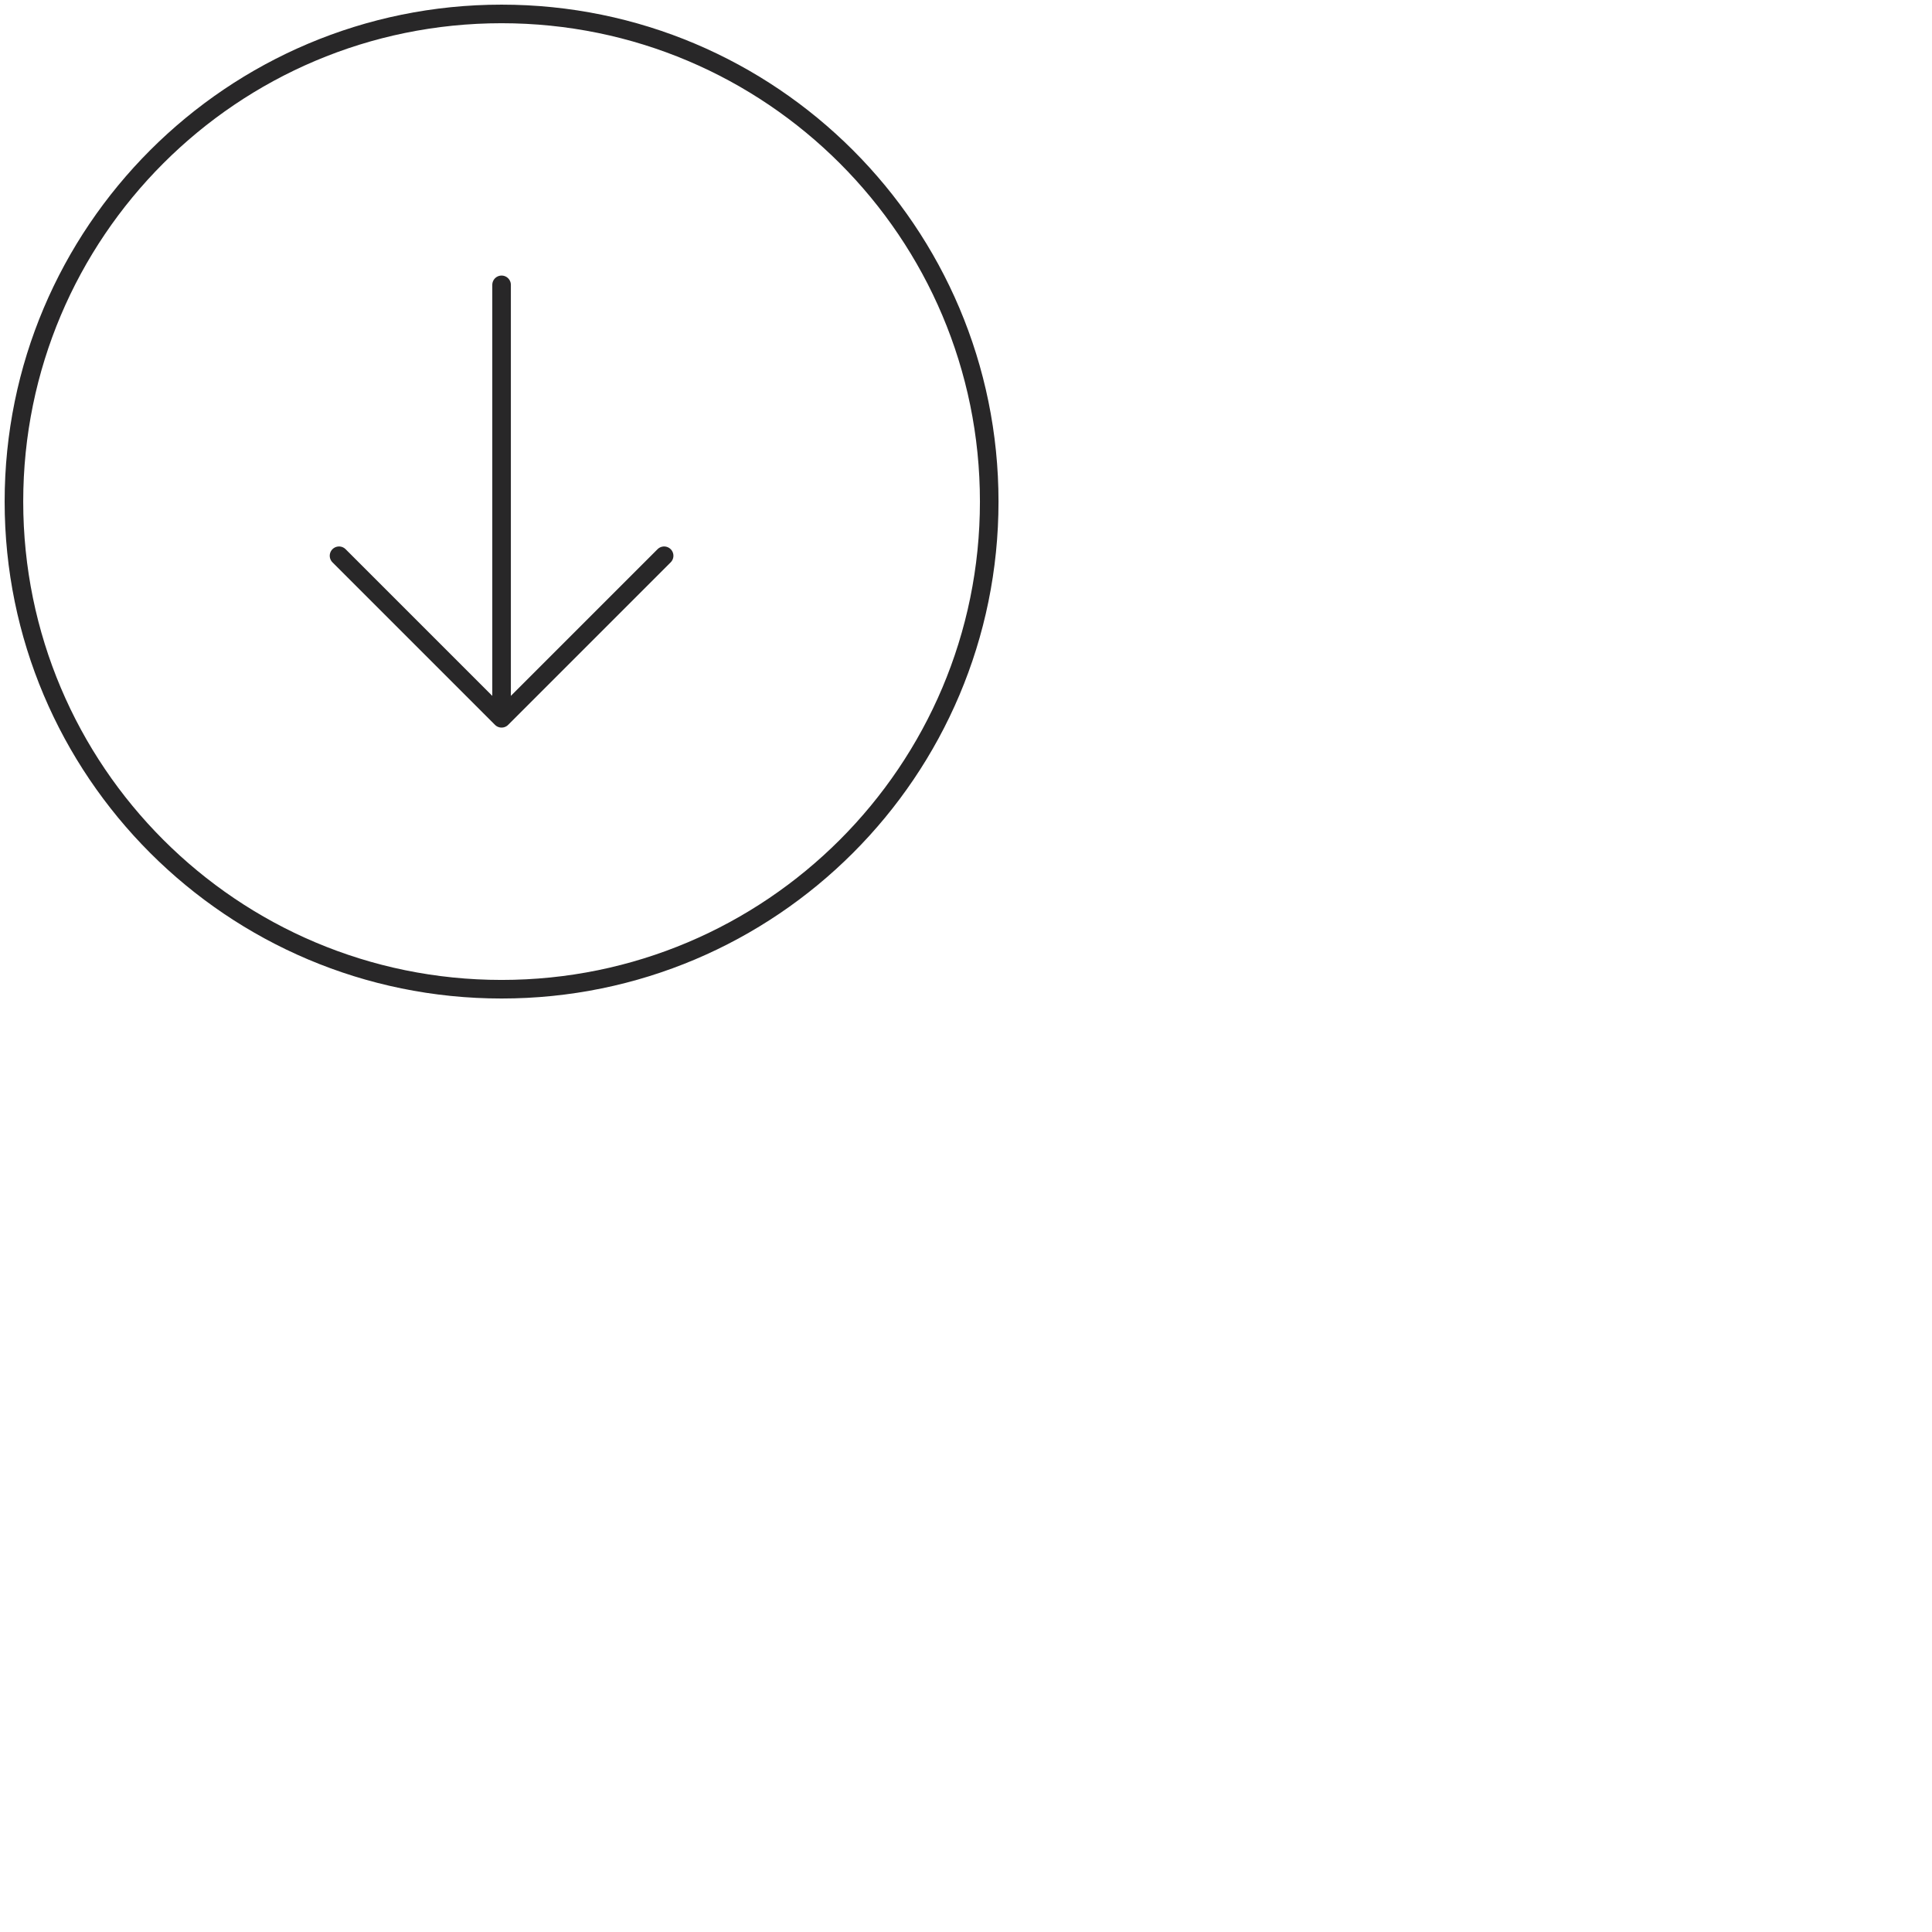 <svg width="108" height="108" viewBox="0 0 208 208" fill="none" xmlns="http://www.w3.org/2000/svg">
<path d="M36.5 59.833L54 77.333M54 77.333L71.5 59.833M54 77.333V30.667M106.5 54C106.5 25.005 82.995 1.5 54 1.5C25.005 1.5 1.5 25.005 1.5 54C1.5 82.995 25.005 106.5 54 106.5C82.995 106.5 106.5 82.995 106.5 54Z" stroke="#282728" stroke-width="2" stroke-linecap="round" stroke-linejoin="round"/>
</svg>

